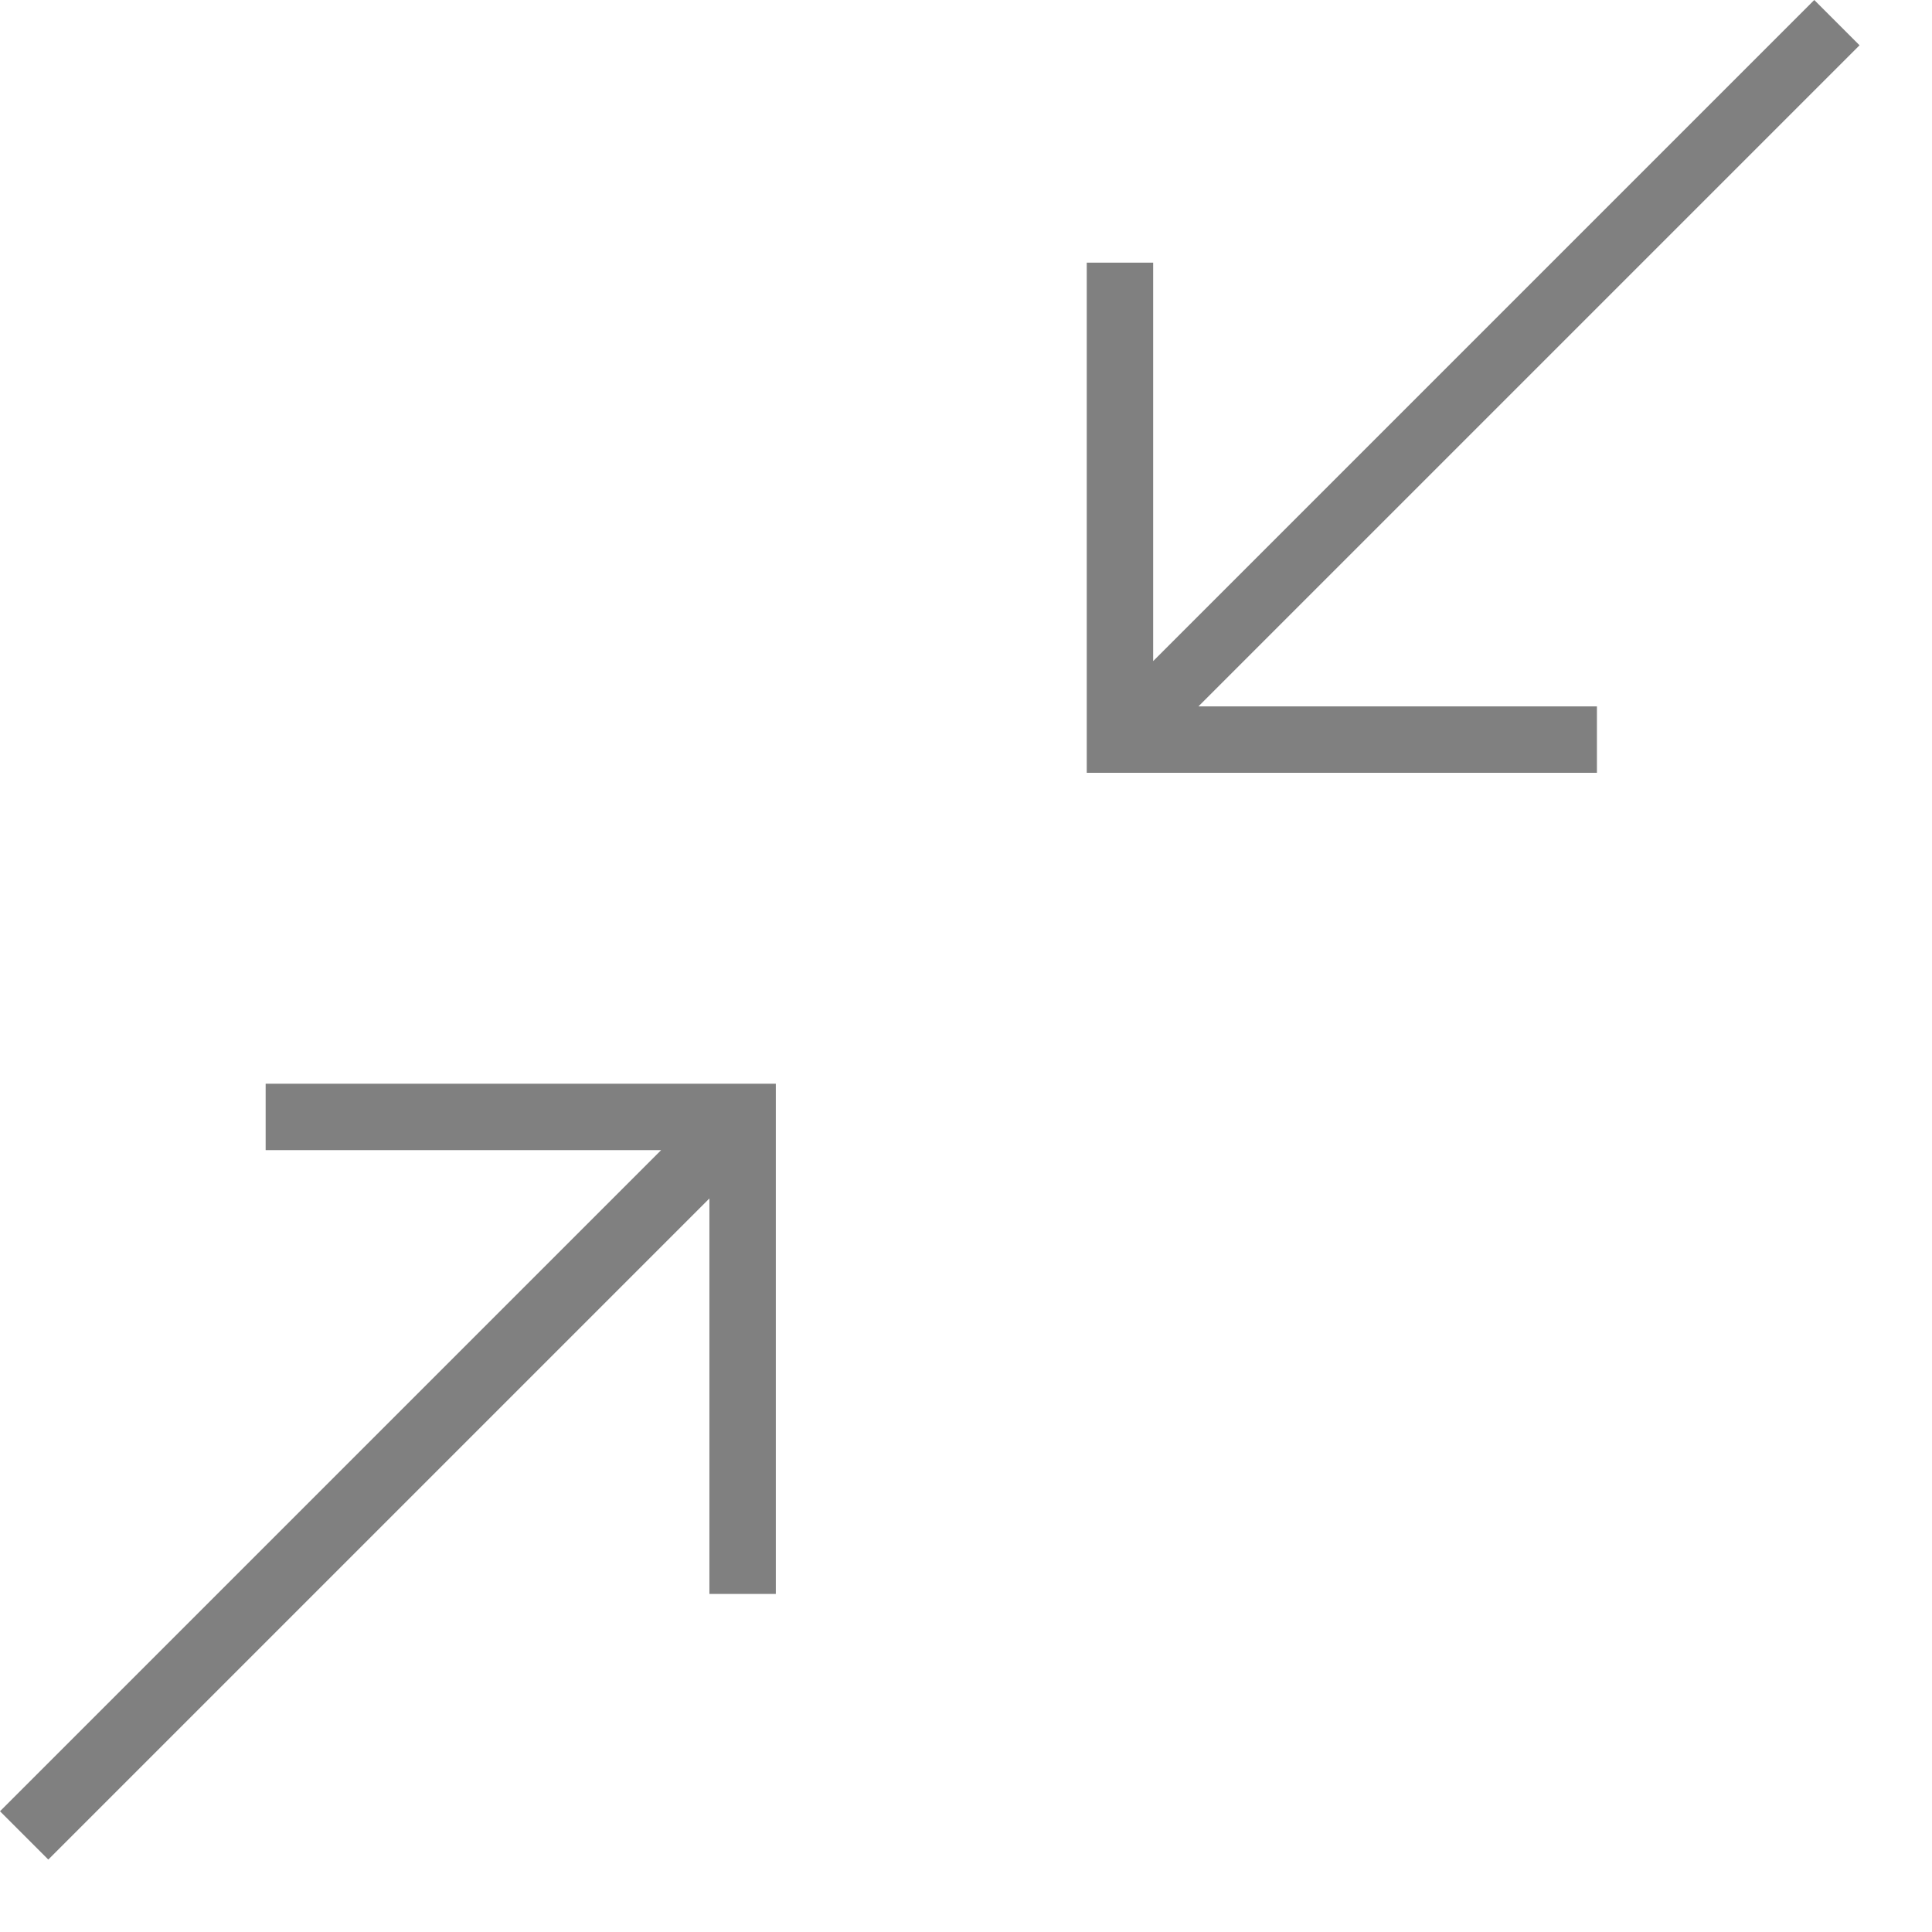 <svg width="16" height="16" viewBox="0 0 16 16" fill="none" xmlns="http://www.w3.org/2000/svg">
<path d="M0.4 15.4L0 15L5.475 9.525H2.2V8.975H6.425V13.2H5.875V9.925L0.4 15.4ZM9 6.4V2.175H9.55V5.475L15.025 0L15.4 0.375L9.925 5.85H13.225V6.4H9Z" fill="gray"/>
</svg>
